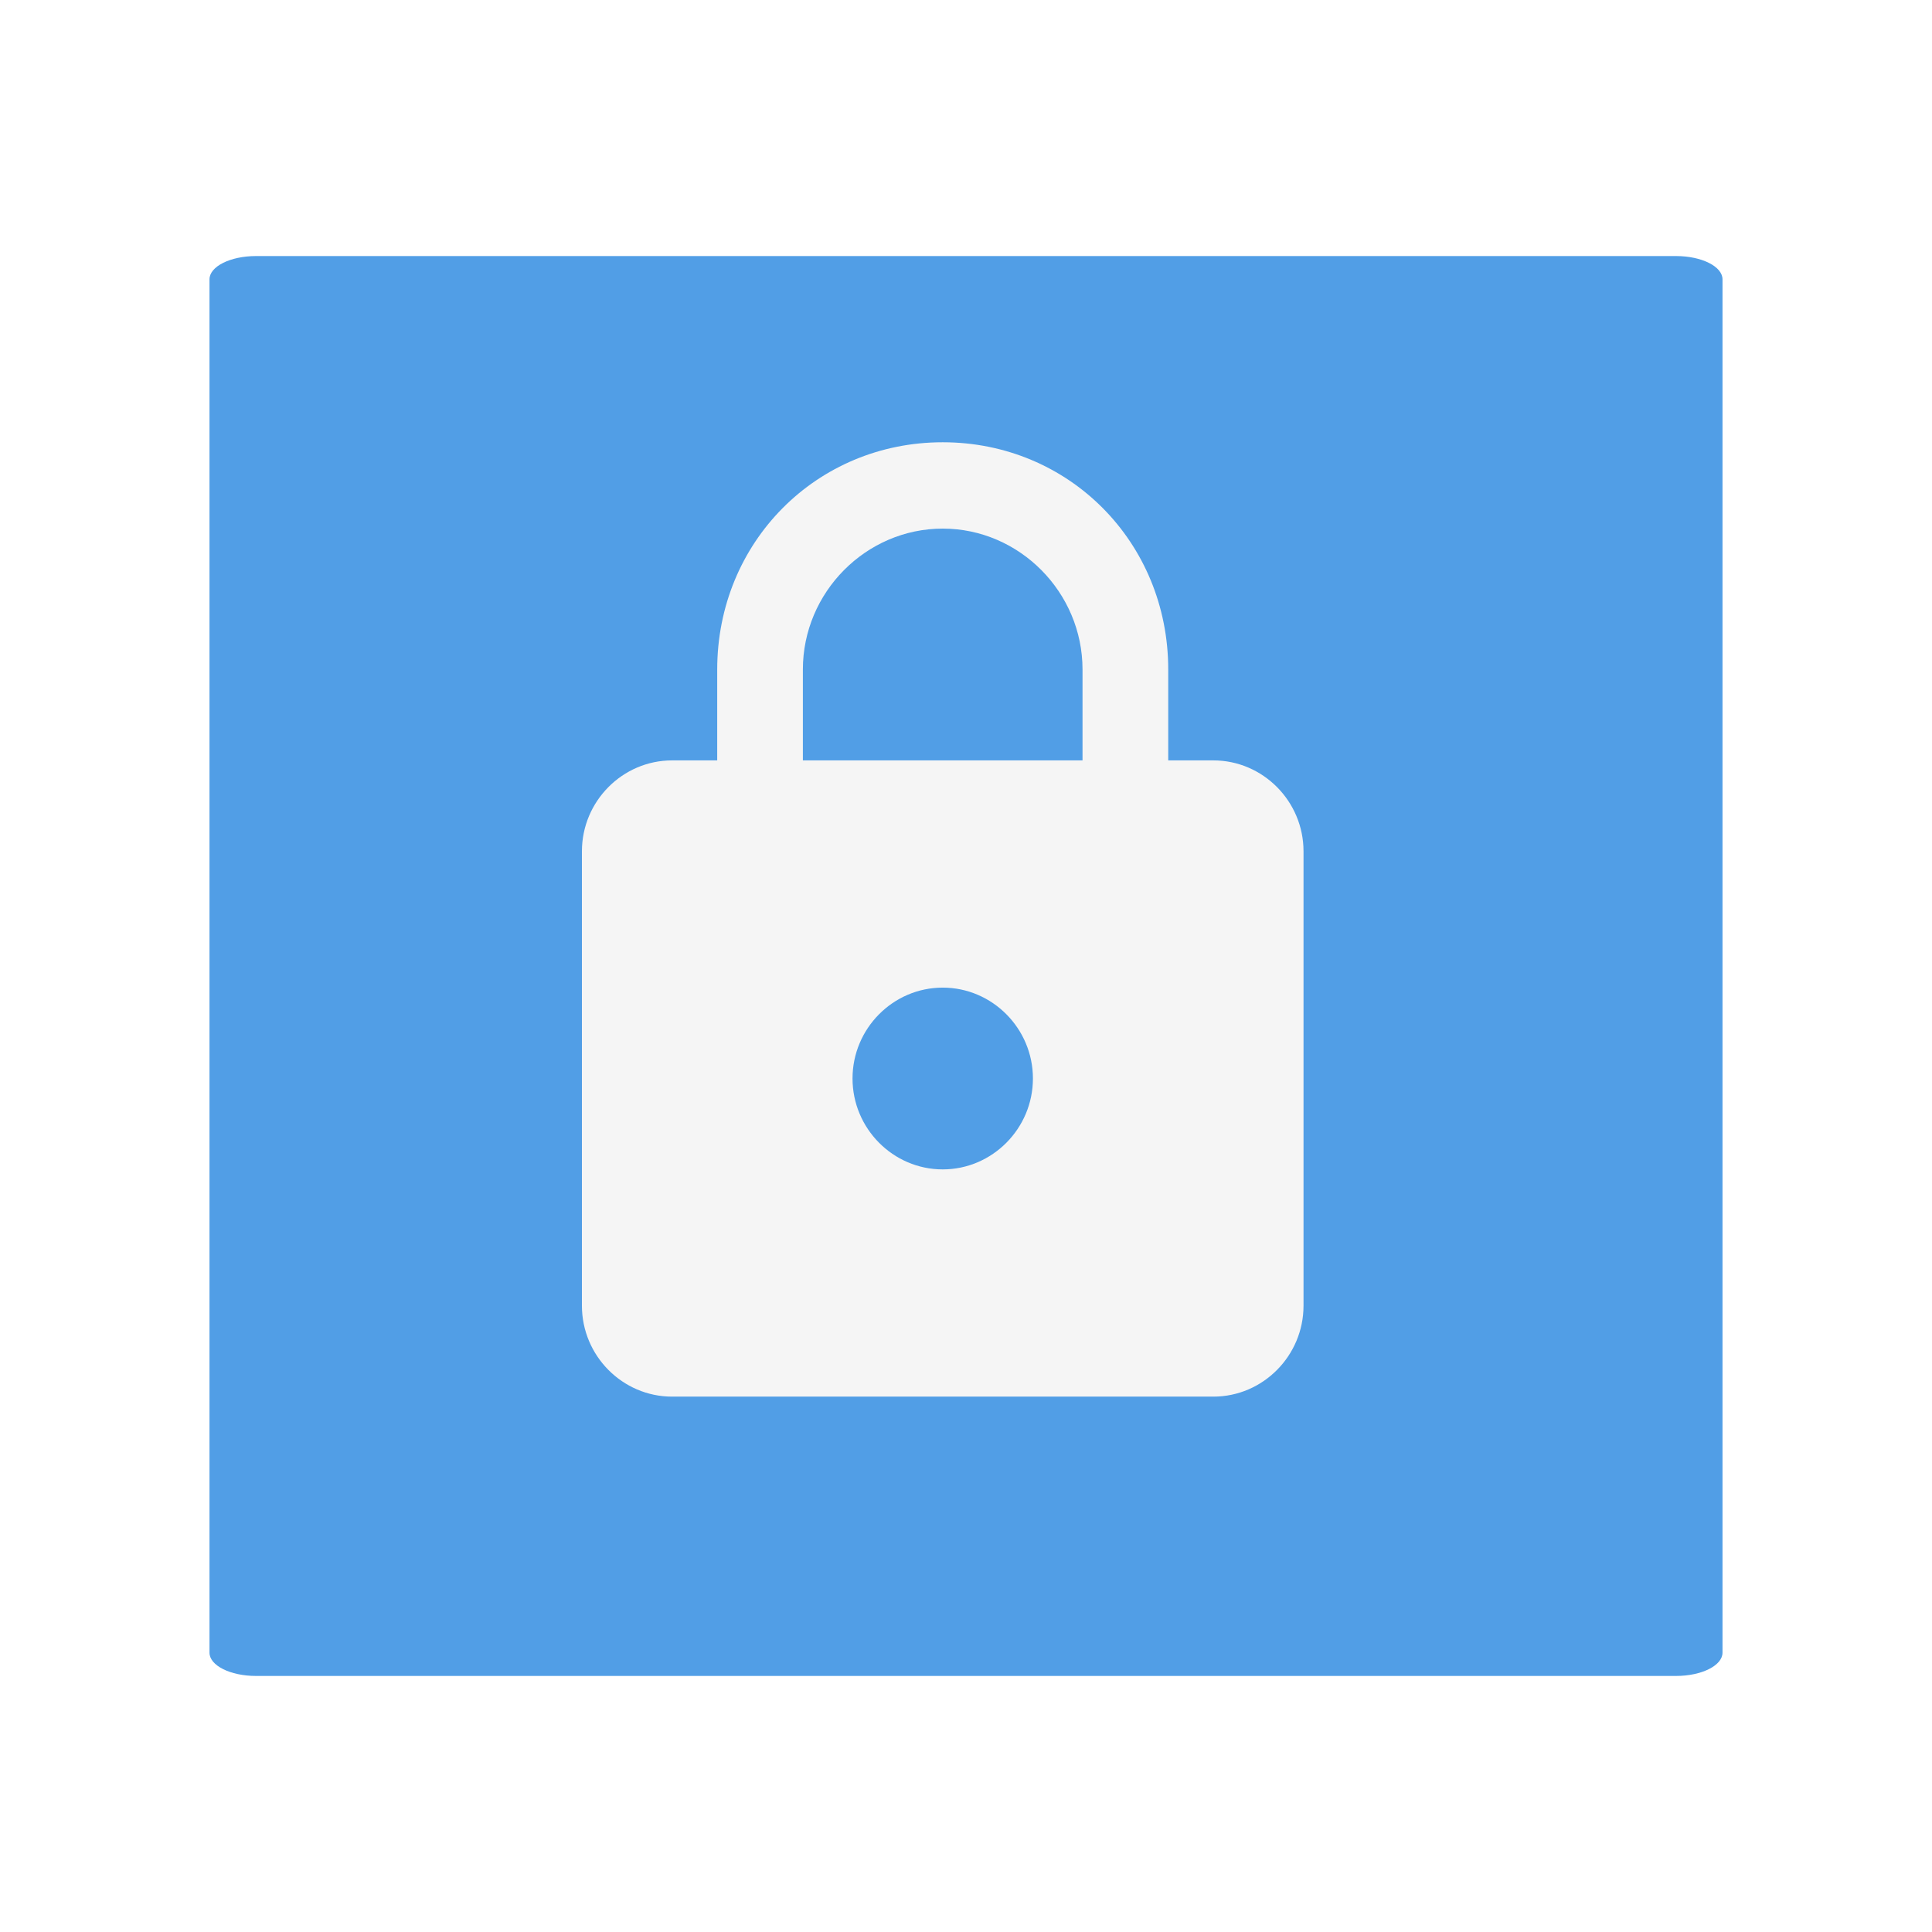 <svg width="83" height="83" viewBox="0 0 83 83" fill="none" xmlns="http://www.w3.org/2000/svg">
<g filter="url(#filter0_i_2_546)">
<g filter="url(#filter1_d_2_546)">
<mask id="path-1-outside-1_2_546" maskUnits="userSpaceOnUse" x="1" y="0" width="81" height="81" fill="black">
<rect fill="white" x="1" width="81" height="81"/>
<path d="M5 11C5 7.686 7.686 5 11 5H72C75.314 5 78 7.686 78 11V70C78 73.314 75.314 76 72 76H11C7.686 76 5 73.314 5 70V11Z"/>
</mask>
<path d="M5 11C5 7.686 7.686 5 11 5H72C75.314 5 78 7.686 78 11V70C78 73.314 75.314 76 72 76H11C7.686 76 5 73.314 5 70V11Z" fill="#519EE6"/>
<path d="M1 10C1 4.477 5.477 0 11 0H72C77.523 0 82 4.477 82 10L74 11C74 10.448 73.105 10 72 10H11C9.895 10 9 10.448 9 11L1 10ZM82 71C82 76.523 77.523 81 72 81H11C5.477 81 1 76.523 1 71L9 70C9 70.552 9.895 71 11 71H72C73.105 71 74 70.552 74 70L82 71ZM11 81C5.477 81 1 76.523 1 71V10C1 4.477 5.477 0 11 0V10C9.895 10 9 10.448 9 11V70C9 70.552 9.895 71 11 71V81ZM72 0C77.523 0 82 4.477 82 10V71C82 76.523 77.523 81 72 81V71C73.105 71 74 70.552 74 70V11C74 10.448 73.105 10 72 10V0Z" fill="white" mask="url(#path-1-outside-1_2_546)"/>
</g>
</g>
<g filter="url(#filter2_i_2_546)">
<path fill-rule="evenodd" clip-rule="evenodd" d="M46.506 31.667H34.492V27.762C34.492 24.443 37.206 21.709 40.5 21.709C43.792 21.709 46.506 24.443 46.506 27.762V31.667ZM40.5 49.238C38.367 49.238 36.625 47.481 36.625 45.333C36.625 43.186 38.367 41.429 40.5 41.429C42.631 41.429 44.375 43.186 44.375 45.333C44.375 47.481 42.631 49.238 40.5 49.238ZM52.125 31.667H50.188V27.762C50.188 22.295 45.925 18 40.5 18C35.074 18 30.812 22.295 30.812 27.762V31.667H28.875C26.742 31.667 25 33.424 25 35.571V55.095C25 57.243 26.742 59 28.875 59H52.125C54.256 59 56 57.243 56 55.095V35.571C56 33.424 54.256 31.667 52.125 31.667Z" fill="#F5F5F5"/>
</g>
<defs>
<filter id="filter0_i_2_546" x="1" y="0" width="81" height="81" filterUnits="userSpaceOnUse" color-interpolation-filters="sRGB">
<feFlood flood-opacity="0" result="BackgroundImageFix"/>
<feBlend mode="normal" in="SourceGraphic" in2="BackgroundImageFix" result="shape"/>
<feColorMatrix in="SourceAlpha" type="matrix" values="0 0 0 0 0 0 0 0 0 0 0 0 0 0 0 0 0 0 127 0" result="hardAlpha"/>
<feOffset/>
<feGaussianBlur stdDeviation="2.5"/>
<feComposite in2="hardAlpha" operator="arithmetic" k2="-1" k3="1"/>
<feColorMatrix type="matrix" values="0 0 0 0 0.29 0 0 0 0 0.565 0 0 0 0 0.886 0 0 0 1 0"/>
<feBlend mode="normal" in2="shape" result="effect1_innerShadow_2_546"/>
</filter>
<filter id="filter1_d_2_546" x="0" y="0" width="83" height="83" filterUnits="userSpaceOnUse" color-interpolation-filters="sRGB">
<feFlood flood-opacity="0" result="BackgroundImageFix"/>
<feColorMatrix in="SourceAlpha" type="matrix" values="0 0 0 0 0 0 0 0 0 0 0 0 0 0 0 0 0 0 127 0" result="hardAlpha"/>
<feOffset dy="1"/>
<feGaussianBlur stdDeviation="0.5"/>
<feComposite in2="hardAlpha" operator="out"/>
<feColorMatrix type="matrix" values="0 0 0 0 0 0 0 0 0 0.117 0 0 0 0 0.417 0 0 0 0.6 0"/>
<feBlend mode="normal" in2="BackgroundImageFix" result="effect1_dropShadow_2_546"/>
<feBlend mode="normal" in="SourceGraphic" in2="effect1_dropShadow_2_546" result="shape"/>
</filter>
<filter id="filter2_i_2_546" x="25" y="18" width="31" height="42" filterUnits="userSpaceOnUse" color-interpolation-filters="sRGB">
<feFlood flood-opacity="0" result="BackgroundImageFix"/>
<feBlend mode="normal" in="SourceGraphic" in2="BackgroundImageFix" result="shape"/>
<feColorMatrix in="SourceAlpha" type="matrix" values="0 0 0 0 0 0 0 0 0 0 0 0 0 0 0 0 0 0 127 0" result="hardAlpha"/>
<feMorphology radius="1" operator="erode" in="SourceAlpha" result="effect1_innerShadow_2_546"/>
<feOffset dy="1"/>
<feGaussianBlur stdDeviation="0.25"/>
<feComposite in2="hardAlpha" operator="arithmetic" k2="-1" k3="1"/>
<feColorMatrix type="matrix" values="0 0 0 0 0.208 0 0 0 0 0.455 0 0 0 0 0.749 0 0 0 1 0"/>
<feBlend mode="normal" in2="shape" result="effect1_innerShadow_2_546"/>
</filter>
</defs>
</svg>
